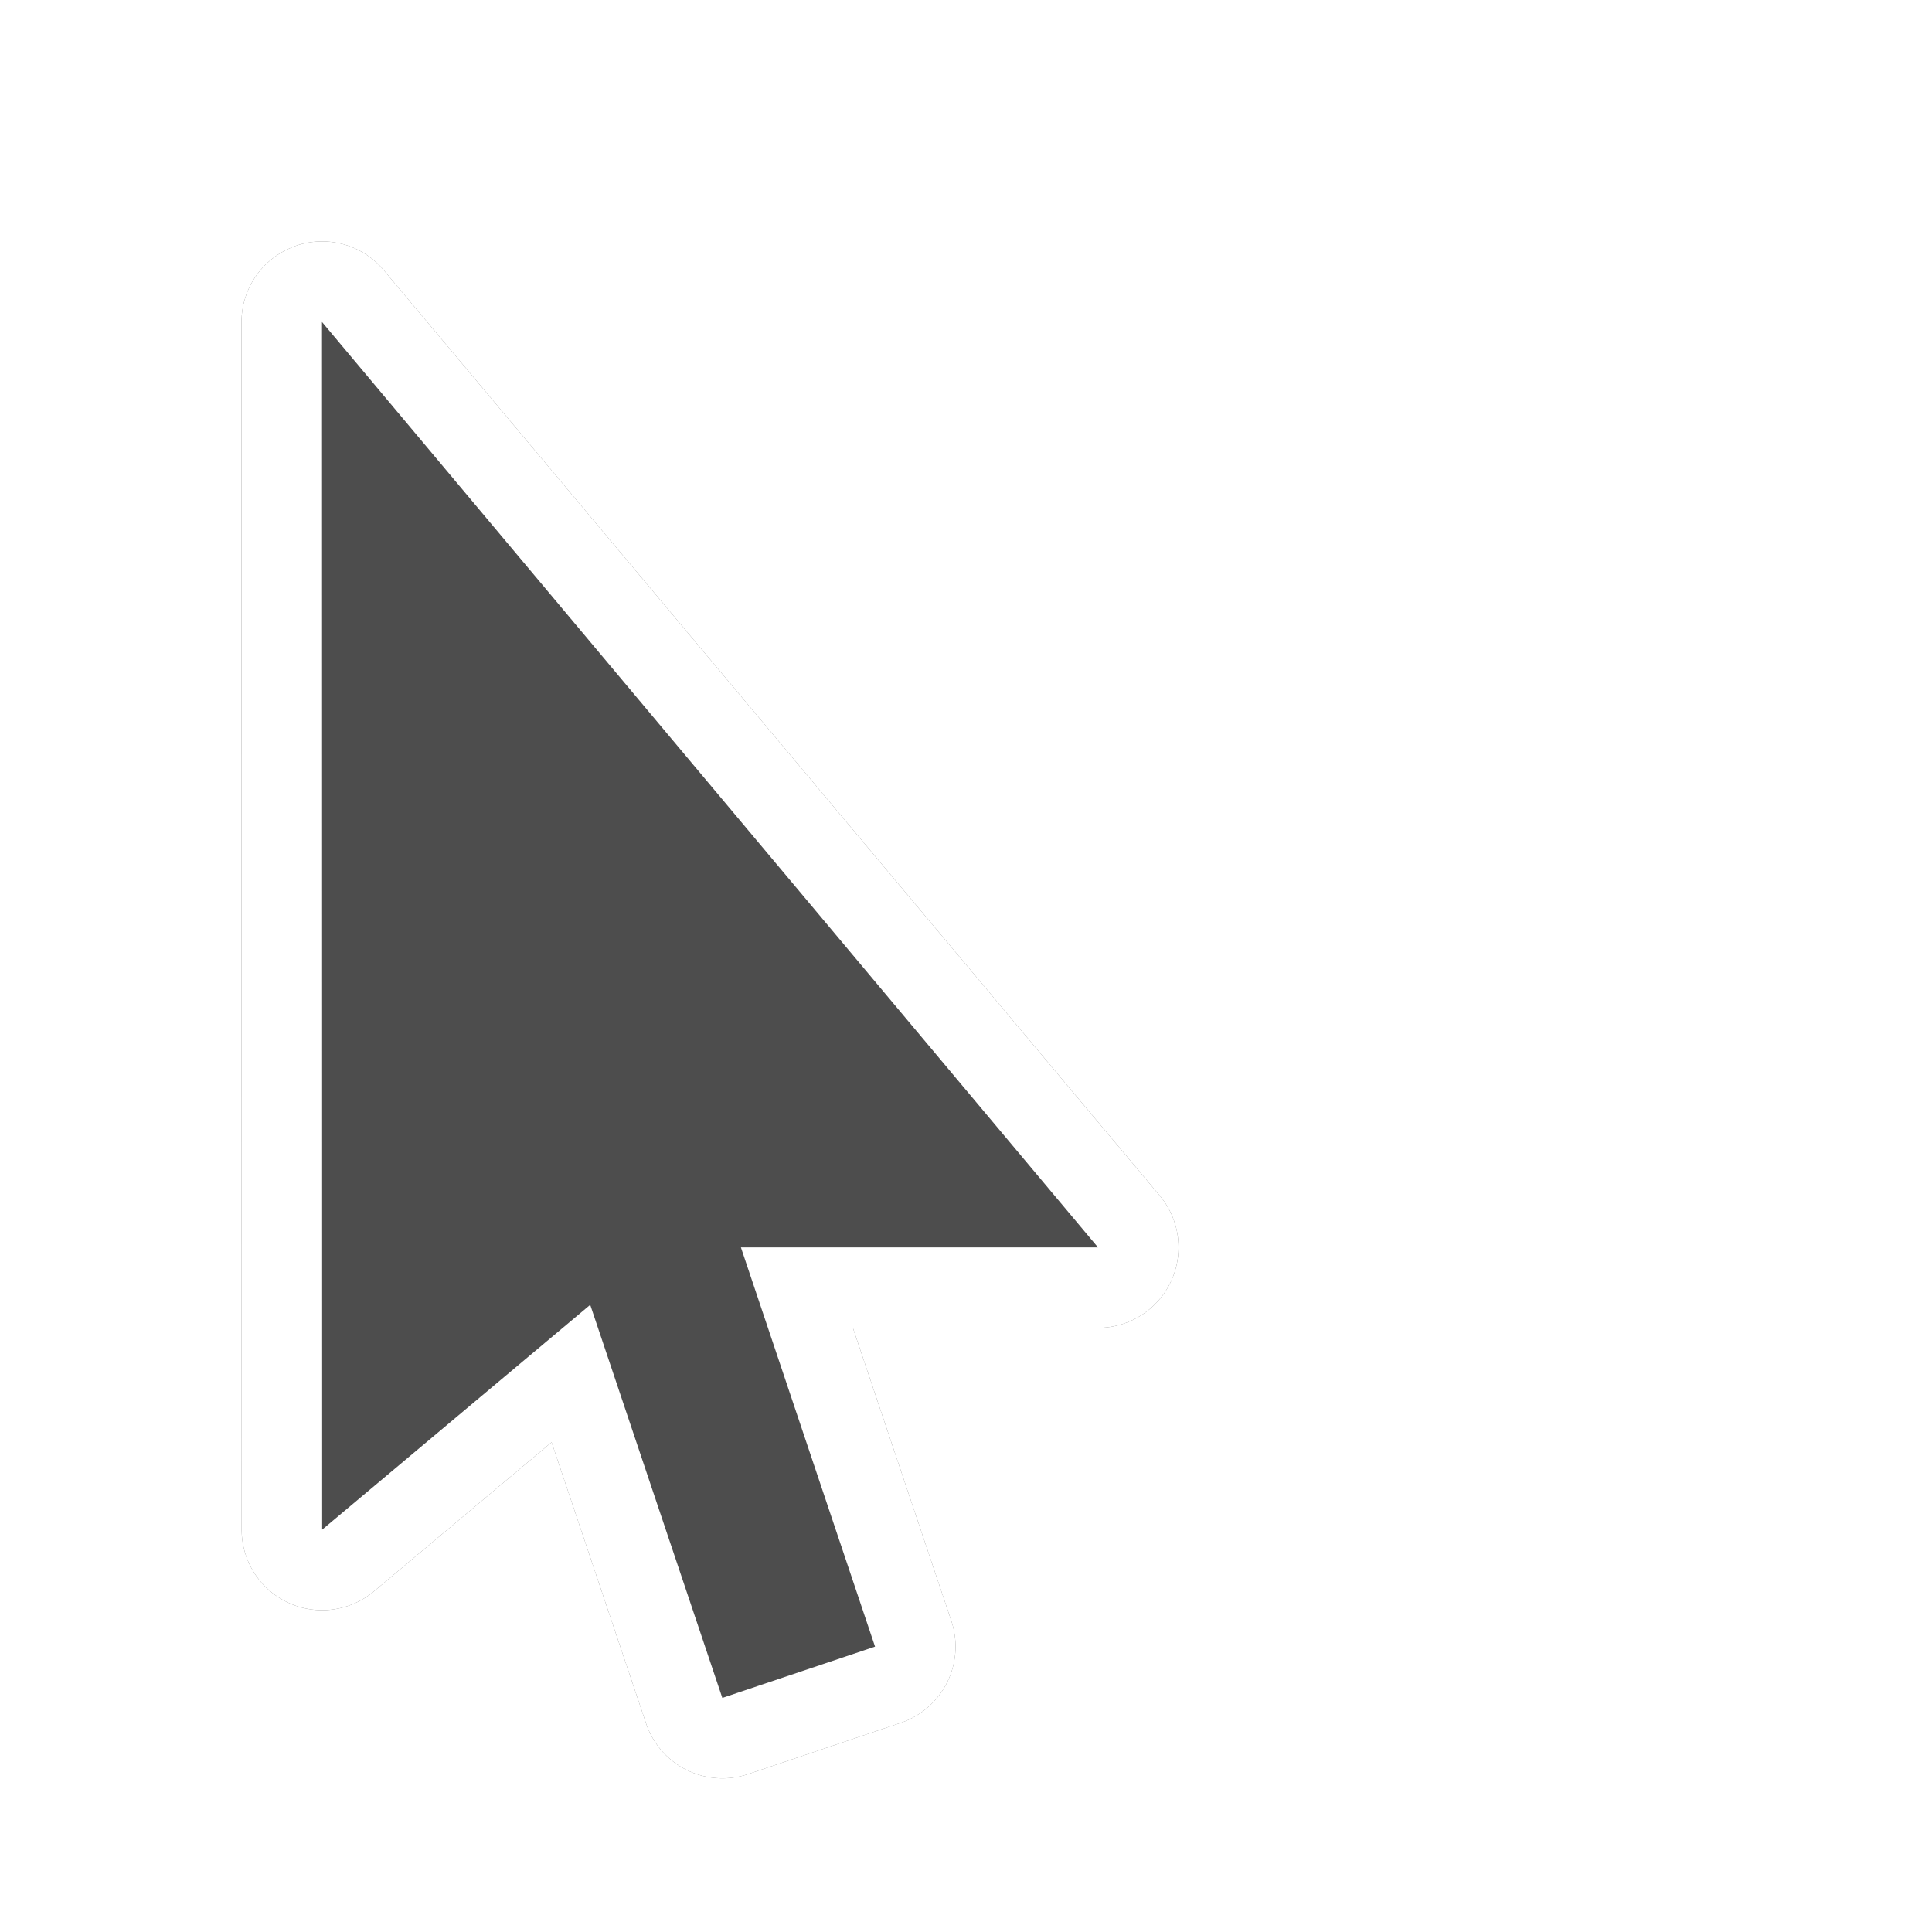 <?xml version="1.0" encoding="UTF-8"?>
<!-- Created with Inkscape (http://www.inkscape.org/) -->
<svg width="24" height="24" version="1.1" viewBox="0 0 24 24" xmlns="http://www.w3.org/2000/svg">
 <defs>
  <filter id="filter1485" x="-.096" y="-.096" width="1.192" height="1.192" color-interpolation-filters="sRGB">
   <feGaussianBlur result="blur" stdDeviation="0.8 0.8"/>
  </filter>
 </defs>
 <g id="blur-me" transform="translate(0 -0)" fill="#666" stroke-linejoin="round" filter="url(#filter1485)">
  <path d="m3.658 3.061a1 1 0 0 0-0.658 0.939l0.002 15.002a1 1 0 0 0 1.643 0.766l2.207-1.852 1.174 3.494a1 1 0 0 0 1.266 0.629l1.897-0.637a1 1 0 0 0 0.629-1.266l-1.223-3.641h3.045a1 1 0 0 0 0.766-1.643l-9.639-11.496a1 1 0 0 0-1.107-0.297zm1.342 3.688 6.496 7.748h-2.293a1 1 0 0 0-0.947 1.318l1.348 4.012h-0.002l-1.322-3.936a1 1 0 0 0-1.59-0.447l-1.688 1.416z" color="#000000" fill-opacity="1" style="-inkscape-stroke:none;paint-order:stroke fill markers"/>
  <path d="m4 4 0.002 15.002 3.33-2.793 1.641 4.883 1.897-0.637-1.666-4.959h4.436z" color="#000000" stroke-width="2" style="-inkscape-stroke:none;paint-order:stroke fill markers"/>
 </g>
 <g stroke-linejoin="round">
  <path d="m3.658 3.061a1 1 0 0 0-0.658 0.939l0.002 15.002a1 1 0 0 0 1.643 0.766l2.207-1.852 1.174 3.494a1 1 0 0 0 1.266 0.629l1.897-0.637a1 1 0 0 0 0.629-1.266l-1.223-3.641h3.045a1 1 0 0 0 0.766-1.643l-9.639-11.496a1 1 0 0 0-1.107-0.297zm1.342 3.688 6.496 7.748h-2.293a1 1 0 0 0-0.947 1.318l1.348 4.012h-0.002l-1.322-3.936a1 1 0 0 0-1.59-0.447l-1.688 1.416z" color="#000000" fill="#fff" fill-opacity="1" style="-inkscape-stroke:none;paint-order:stroke fill markers"/>
  <path d="m4 4 0.002 15.002 3.33-2.793 1.641 4.883 1.897-0.637-1.666-4.959h4.436z" color="#000000" fill="#4d4d4d" stroke-width="2" style="-inkscape-stroke:none;paint-order:stroke fill markers"/>
 </g>
 <rect transform="rotate(-18.567)" x="-18.995" y="9.443" width="2" height="6" fill="#4d4d4d" stroke="#cbffff" stroke-linejoin="round" stroke-opacity="1" stroke-width="2" style="paint-order:stroke fill markers"/>
 <path d="m-18.062 3.596 0.001 15.002 4.181-3.506h5.457z" fill="#4d4d4d" stroke="#cbffff" stroke-linejoin="round" stroke-opacity="1" stroke-width="2" style="paint-order:stroke fill markers"/>
</svg>
